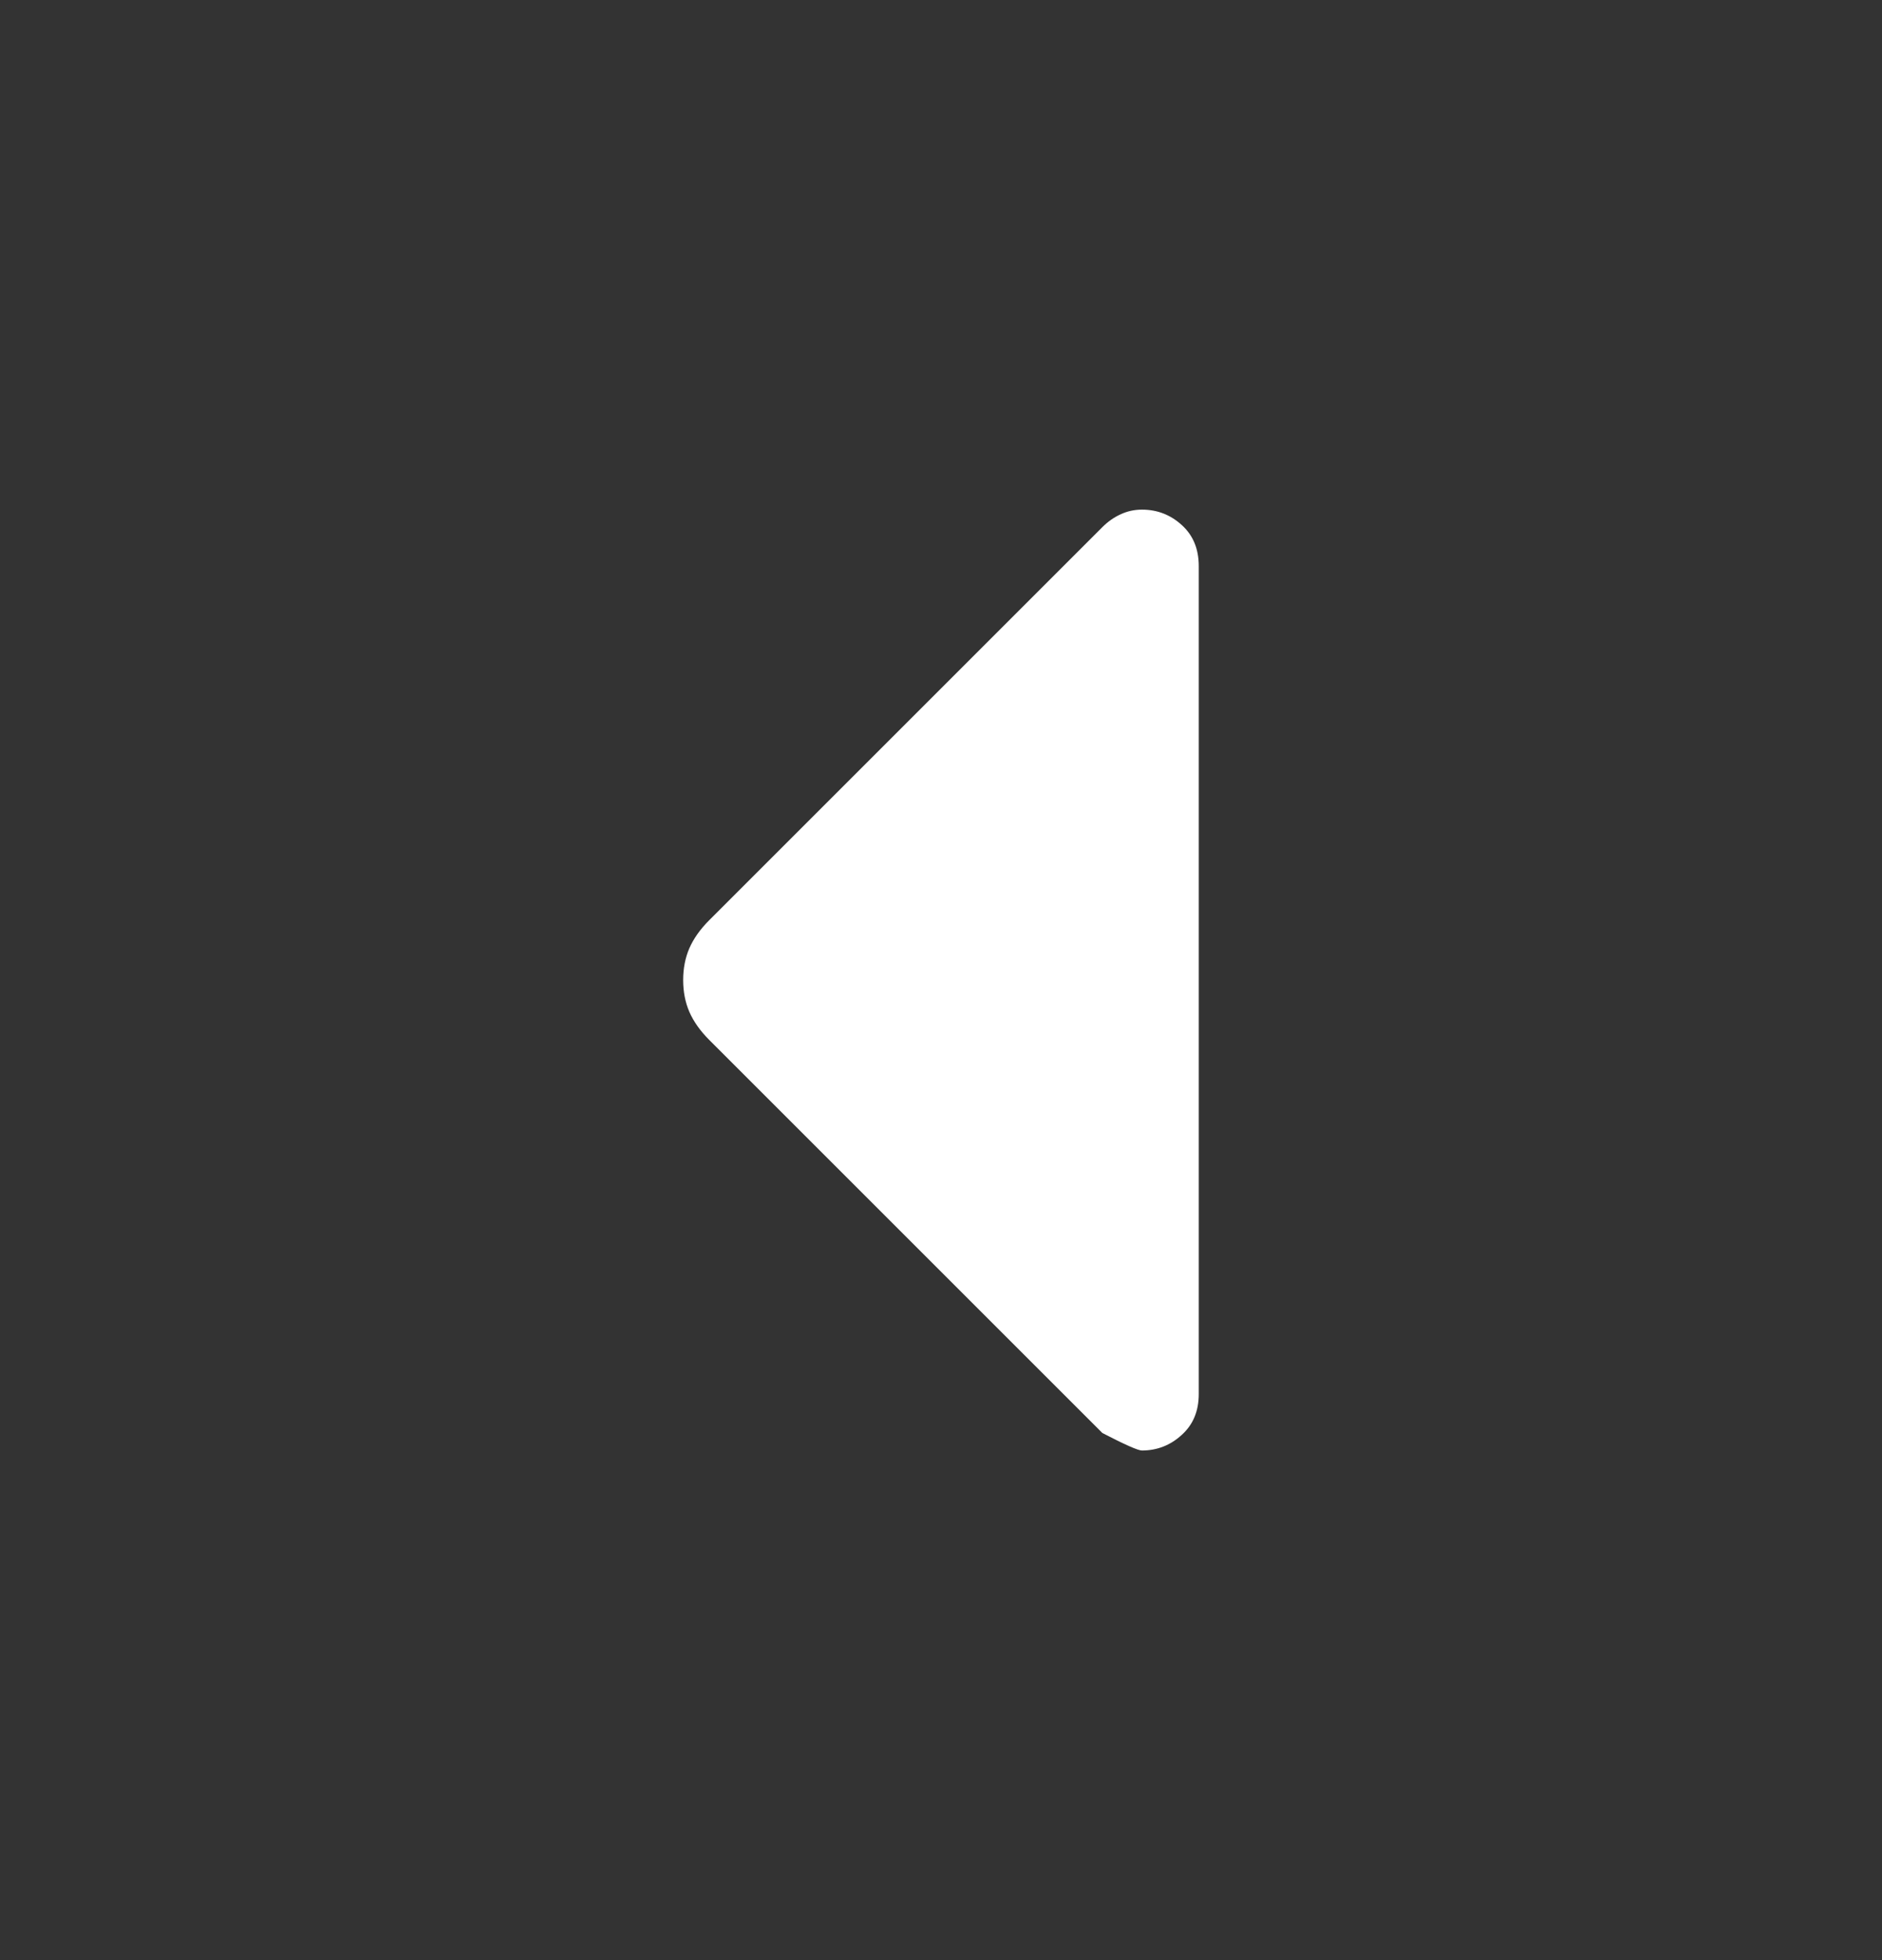 <svg width="24" height="25" viewBox="0 0 24 25" fill="none" xmlns="http://www.w3.org/2000/svg">
<rect x="0" y="0" width="24" height="25" fill="#333333" stroke="none"/>
<path d="M14.058 18.277L9.044 13.263C8.929 13.148 8.845 13.029 8.791 12.906C8.738 12.783 8.712 12.648 8.712 12.5C8.712 12.352 8.738 12.217 8.791 12.094C8.845 11.971 8.929 11.852 9.044 11.737L14.058 6.723C14.127 6.654 14.204 6.599 14.29 6.56C14.375 6.52 14.466 6.5 14.563 6.5C14.758 6.5 14.928 6.566 15.072 6.698C15.216 6.829 15.287 7.003 15.287 7.219V17.781C15.287 17.997 15.215 18.171 15.069 18.302C14.925 18.434 14.755 18.5 14.562 18.5C14.513 18.5 14.345 18.426 14.058 18.277Z" fill="white"/>
</svg>
